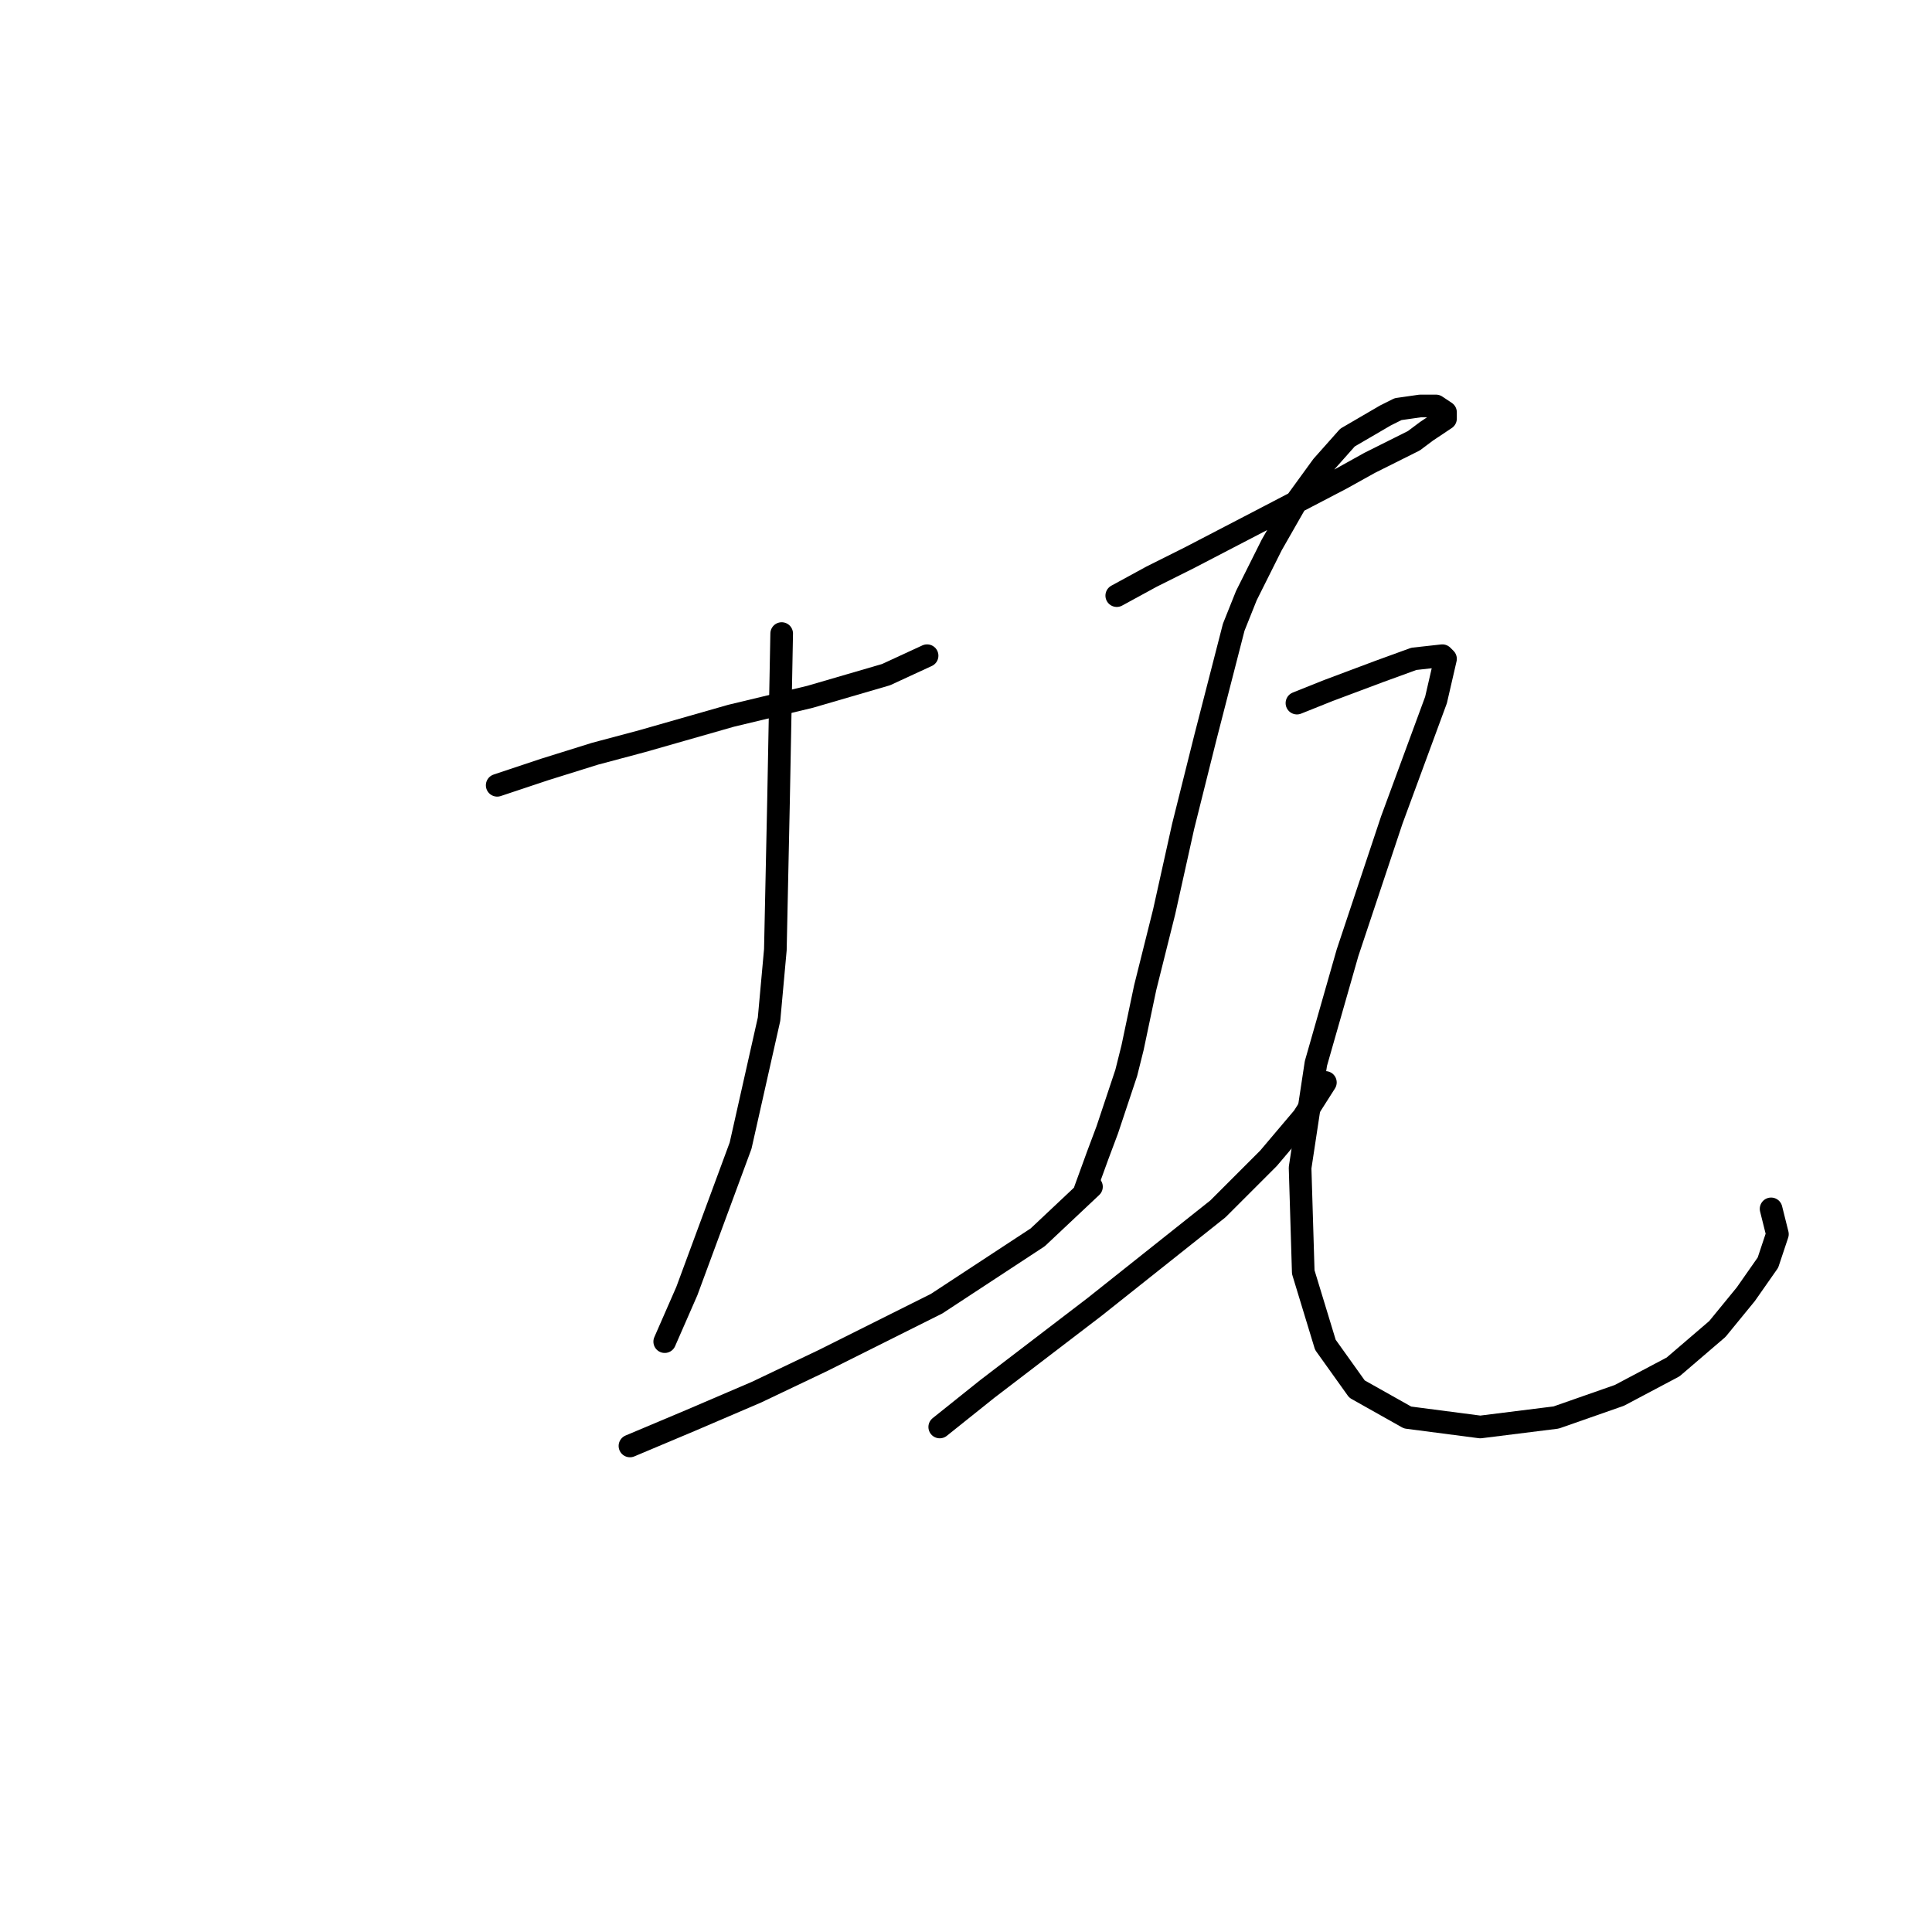 <?xml version="1.0" standalone="no"?>
    <svg width="256" height="256" xmlns="http://www.w3.org/2000/svg" version="1.1">
    <polyline stroke="black" stroke-width="3" stroke-linecap="round" fill="transparent" stroke-linejoin="round" points="65.88 104.056 72.163 101.961 78.865 99.867 85.147 98.192 96.875 94.841 107.347 92.328 117.399 89.396 122.844 86.883 122.844 86.883 " />
        <polyline stroke="black" stroke-width="3" stroke-linecap="round" fill="transparent" stroke-linejoin="round" points="103.577 83.951 103.158 106.15 102.739 125.836 101.902 135.051 98.132 151.805 91.011 171.073 88.079 177.774 88.079 177.774 " />
        <polyline stroke="black" stroke-width="3" stroke-linecap="round" fill="transparent" stroke-linejoin="round" points="83.472 191.597 91.43 188.246 100.226 184.476 109.022 180.287 124.101 172.748 137.504 163.952 144.625 157.25 144.625 157.25 " />
        <polyline stroke="black" stroke-width="3" stroke-linecap="round" fill="transparent" stroke-linejoin="round" points="147.976 78.924 152.583 76.411 157.609 73.898 168.081 68.453 177.715 63.427 181.484 61.332 187.348 58.4 189.024 57.144 191.537 55.468 191.537 54.631 190.28 53.793 188.186 53.793 185.254 54.212 183.579 55.049 178.552 57.981 175.201 61.751 171.851 66.359 168.5 72.223 165.149 78.924 163.474 83.113 159.704 97.773 156.772 109.501 154.259 120.81 151.746 130.862 150.07 138.821 149.232 142.172 146.719 149.711 145.463 153.062 143.787 157.669 143.787 157.669 " />
        <polyline stroke="black" stroke-width="3" stroke-linecap="round" fill="transparent" stroke-linejoin="round" points="124.52 189.083 130.803 184.057 145.044 173.167 161.379 160.182 168.081 153.481 172.688 148.036 175.62 143.428 175.62 143.428 " />
        <polyline stroke="black" stroke-width="3" stroke-linecap="round" fill="transparent" stroke-linejoin="round" points="171.851 93.165 176.039 91.49 182.741 88.977 187.348 87.301 191.118 86.883 191.537 87.301 190.28 92.747 184.416 108.663 178.552 126.255 174.364 140.915 172.269 154.737 172.688 168.56 175.62 178.193 179.809 184.057 186.511 187.827 196.144 189.083 206.197 187.827 214.574 184.895 221.695 181.125 227.558 176.099 231.328 171.492 234.26 167.303 235.517 163.533 234.679 160.182 234.679 160.182 " />
        </svg>